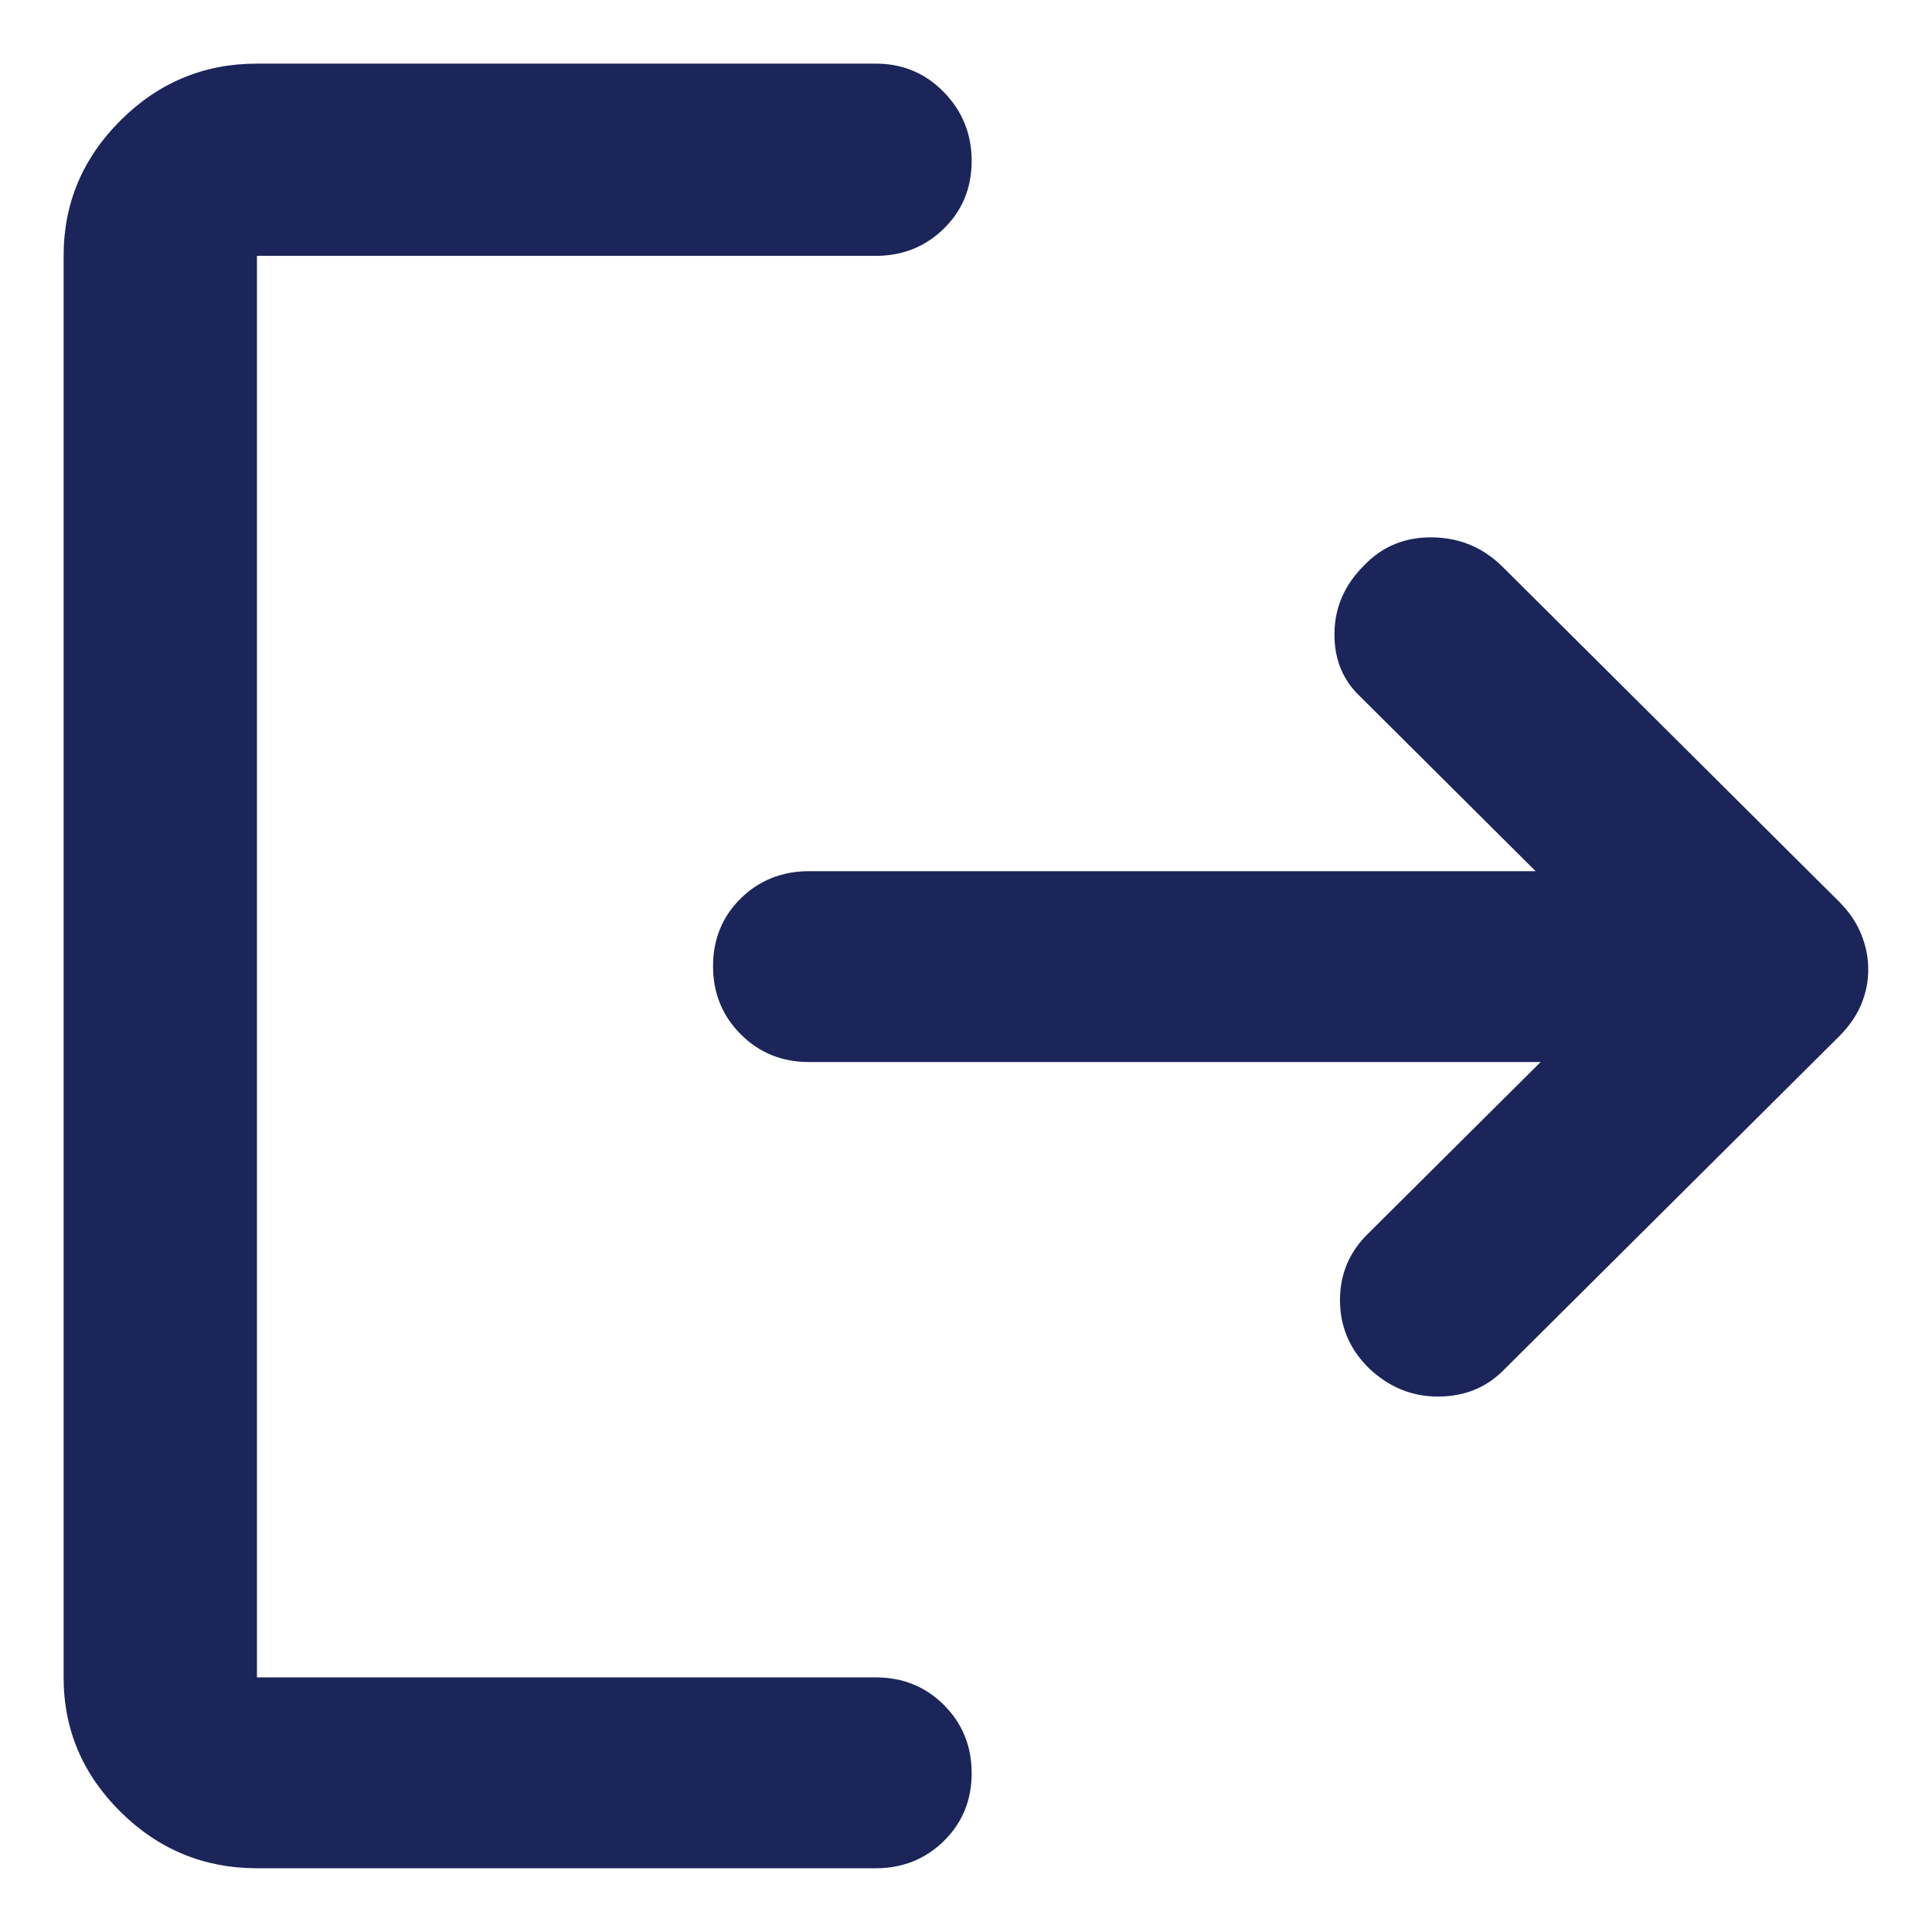 <svg width="14" height="14" viewBox="0 0 14 14" fill="none" xmlns="http://www.w3.org/2000/svg">
<path d="M9.918 9.913C9.779 9.775 9.71 9.611 9.71 9.421C9.71 9.231 9.779 9.069 9.918 8.935L11.164 7.696H5.862C5.667 7.696 5.502 7.629 5.368 7.495C5.234 7.361 5.167 7.197 5.167 7.001C5.167 6.806 5.234 6.642 5.368 6.51C5.502 6.379 5.667 6.313 5.862 6.313H11.128L9.855 5.046C9.728 4.926 9.667 4.772 9.67 4.585C9.673 4.398 9.745 4.235 9.886 4.096C10.018 3.958 10.183 3.891 10.381 3.894C10.579 3.897 10.747 3.968 10.886 4.105L13.33 6.537C13.401 6.609 13.454 6.687 13.487 6.77C13.521 6.853 13.538 6.938 13.538 7.025C13.538 7.113 13.521 7.197 13.487 7.278C13.454 7.358 13.401 7.435 13.33 7.507L10.893 9.931C10.767 10.057 10.609 10.12 10.419 10.12C10.23 10.12 10.063 10.051 9.918 9.913ZM1.862 13.538C1.479 13.538 1.149 13.402 0.874 13.13C0.599 12.858 0.461 12.533 0.461 12.155V1.854C0.461 1.473 0.599 1.146 0.874 0.872C1.149 0.598 1.479 0.461 1.862 0.461H6.346C6.541 0.461 6.706 0.53 6.84 0.668C6.974 0.805 7.041 0.972 7.041 1.166C7.041 1.361 6.974 1.525 6.84 1.656C6.706 1.788 6.541 1.854 6.346 1.854H1.862V12.155H6.346C6.541 12.155 6.706 12.221 6.84 12.355C6.974 12.489 7.041 12.654 7.041 12.849C7.041 13.045 6.974 13.208 6.84 13.34C6.706 13.472 6.541 13.538 6.346 13.538H1.862Z" fill="#1B2559"/>
</svg>
